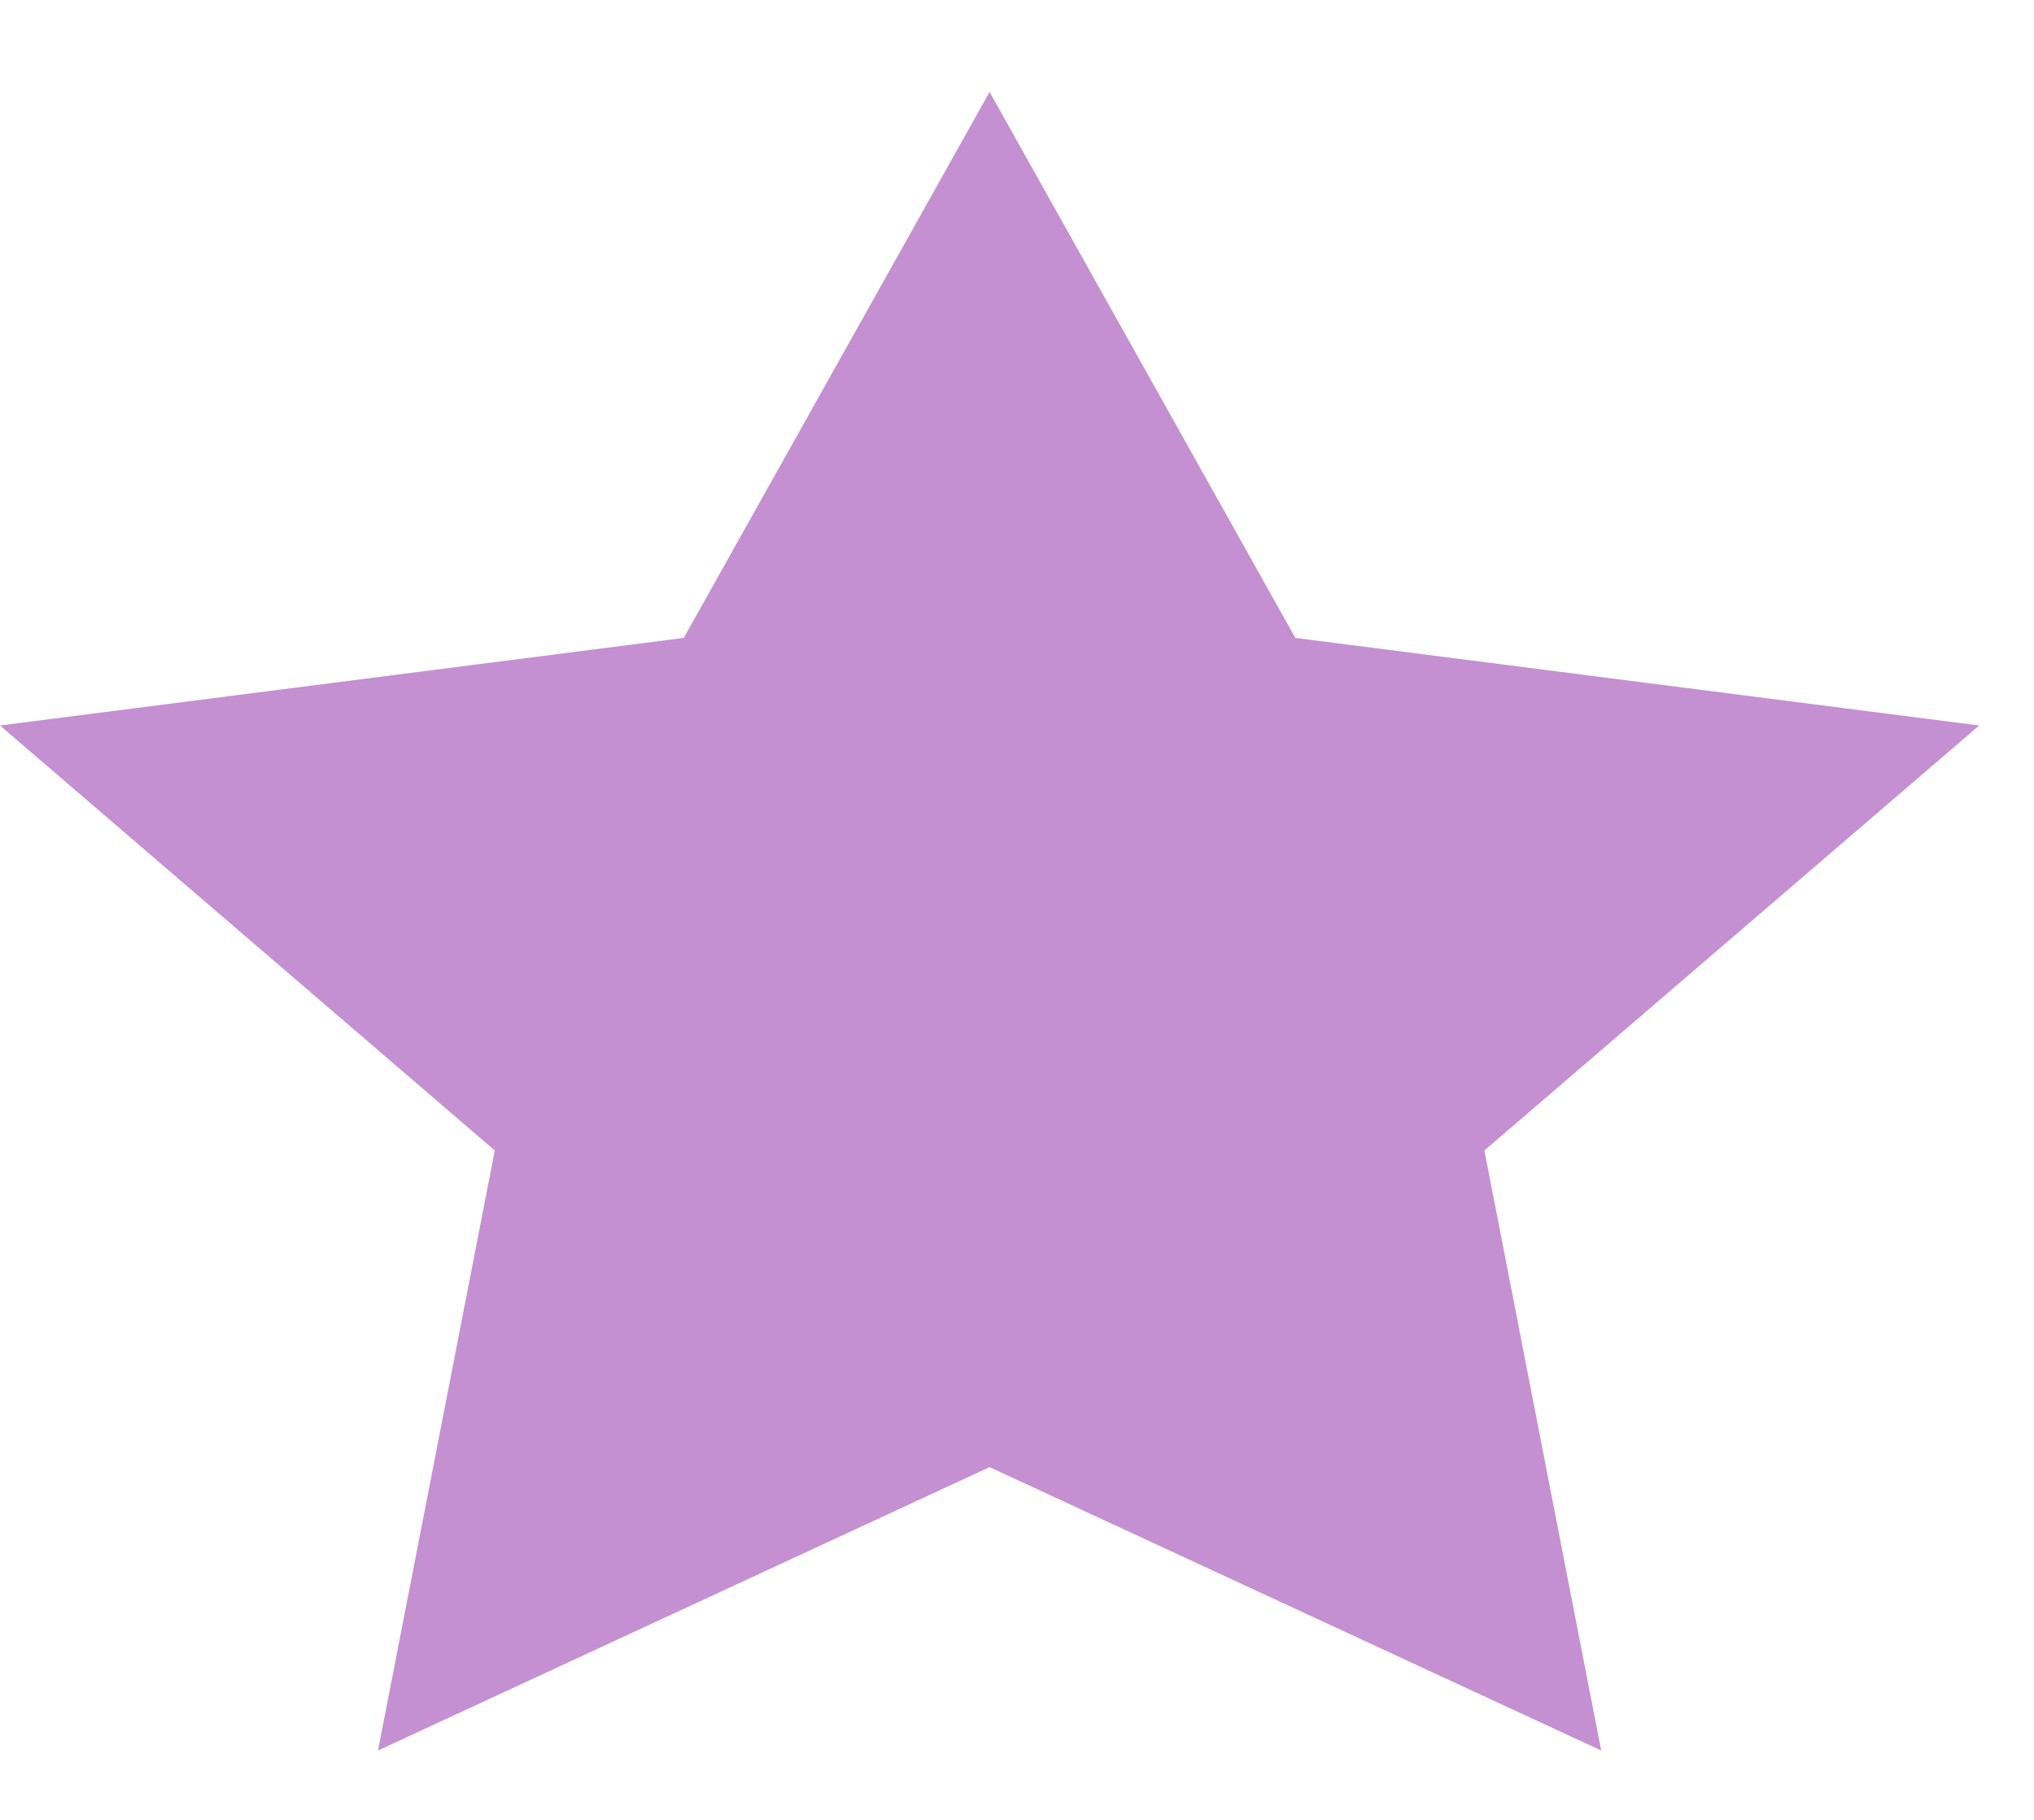 <svg width="19" height="17" viewBox="0 0 19 17" fill="none" xmlns="http://www.w3.org/2000/svg">
<path d="M9.244 0.859L12.1 5.959L18.488 6.777L13.866 10.747L14.957 16.352L9.244 13.705L3.531 16.352L4.622 10.747L0 6.777L6.387 5.959L9.244 0.859Z" fill="#C490D1"/>
</svg>
